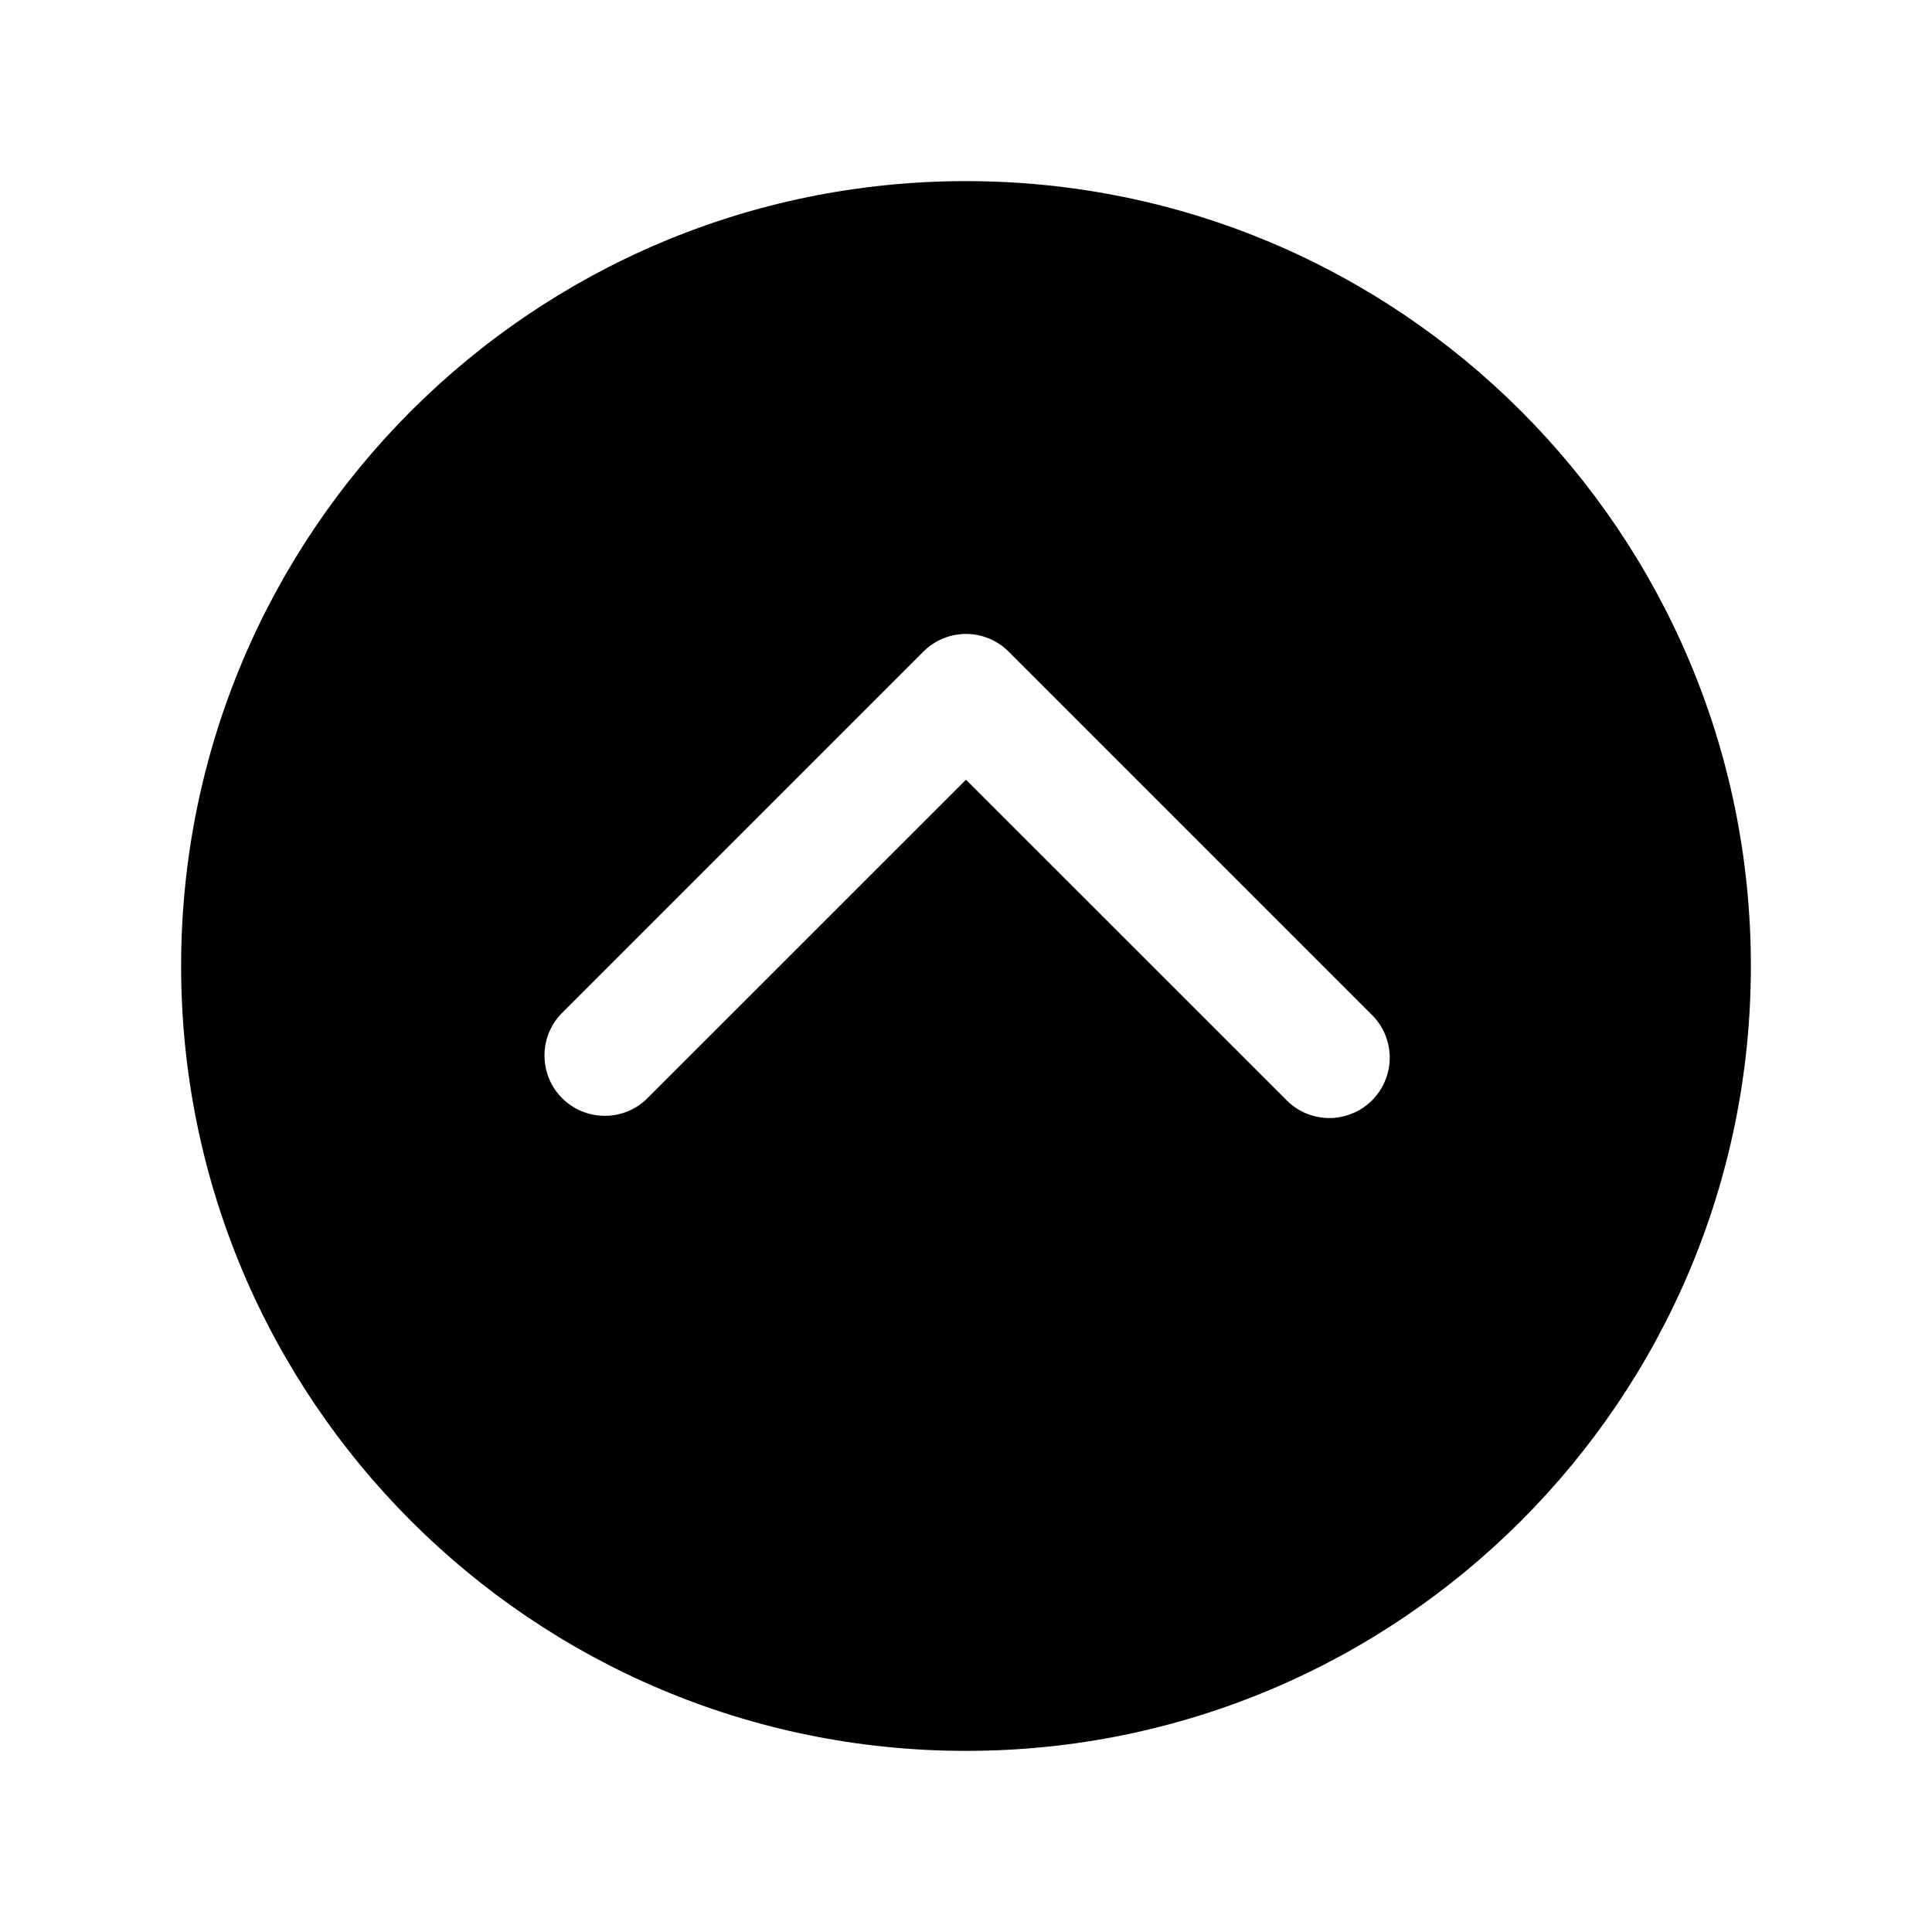 <svg width="24" height="24" viewBox="0 0 24 24" fill="current" xmlns="http://www.w3.org/2000/svg">
<path d="M2.25 12C2.25 6.615 6.615 2.25 12 2.25C17.384 2.25 21.75 6.615 21.75 12C21.75 17.384 17.384 21.75 12 21.75C6.615 21.75 2.25 17.384 2.25 12ZM15.97 13.655C16.039 13.728 16.122 13.786 16.213 13.826C16.305 13.866 16.404 13.887 16.504 13.889C16.604 13.89 16.703 13.871 16.796 13.833C16.889 13.796 16.973 13.74 17.044 13.669C17.115 13.598 17.171 13.514 17.208 13.421C17.246 13.328 17.265 13.229 17.264 13.129C17.262 13.029 17.241 12.93 17.201 12.838C17.161 12.747 17.103 12.664 17.03 12.595L12.53 8.095C12.389 7.954 12.199 7.875 12 7.875C11.801 7.875 11.611 7.954 11.47 8.095L6.97 12.595C6.835 12.737 6.761 12.925 6.764 13.121C6.766 13.317 6.845 13.504 6.983 13.642C7.122 13.78 7.308 13.859 7.504 13.861C7.7 13.864 7.888 13.79 8.03 13.655L12 9.686L15.97 13.655Z" fill="current"/>
</svg>
